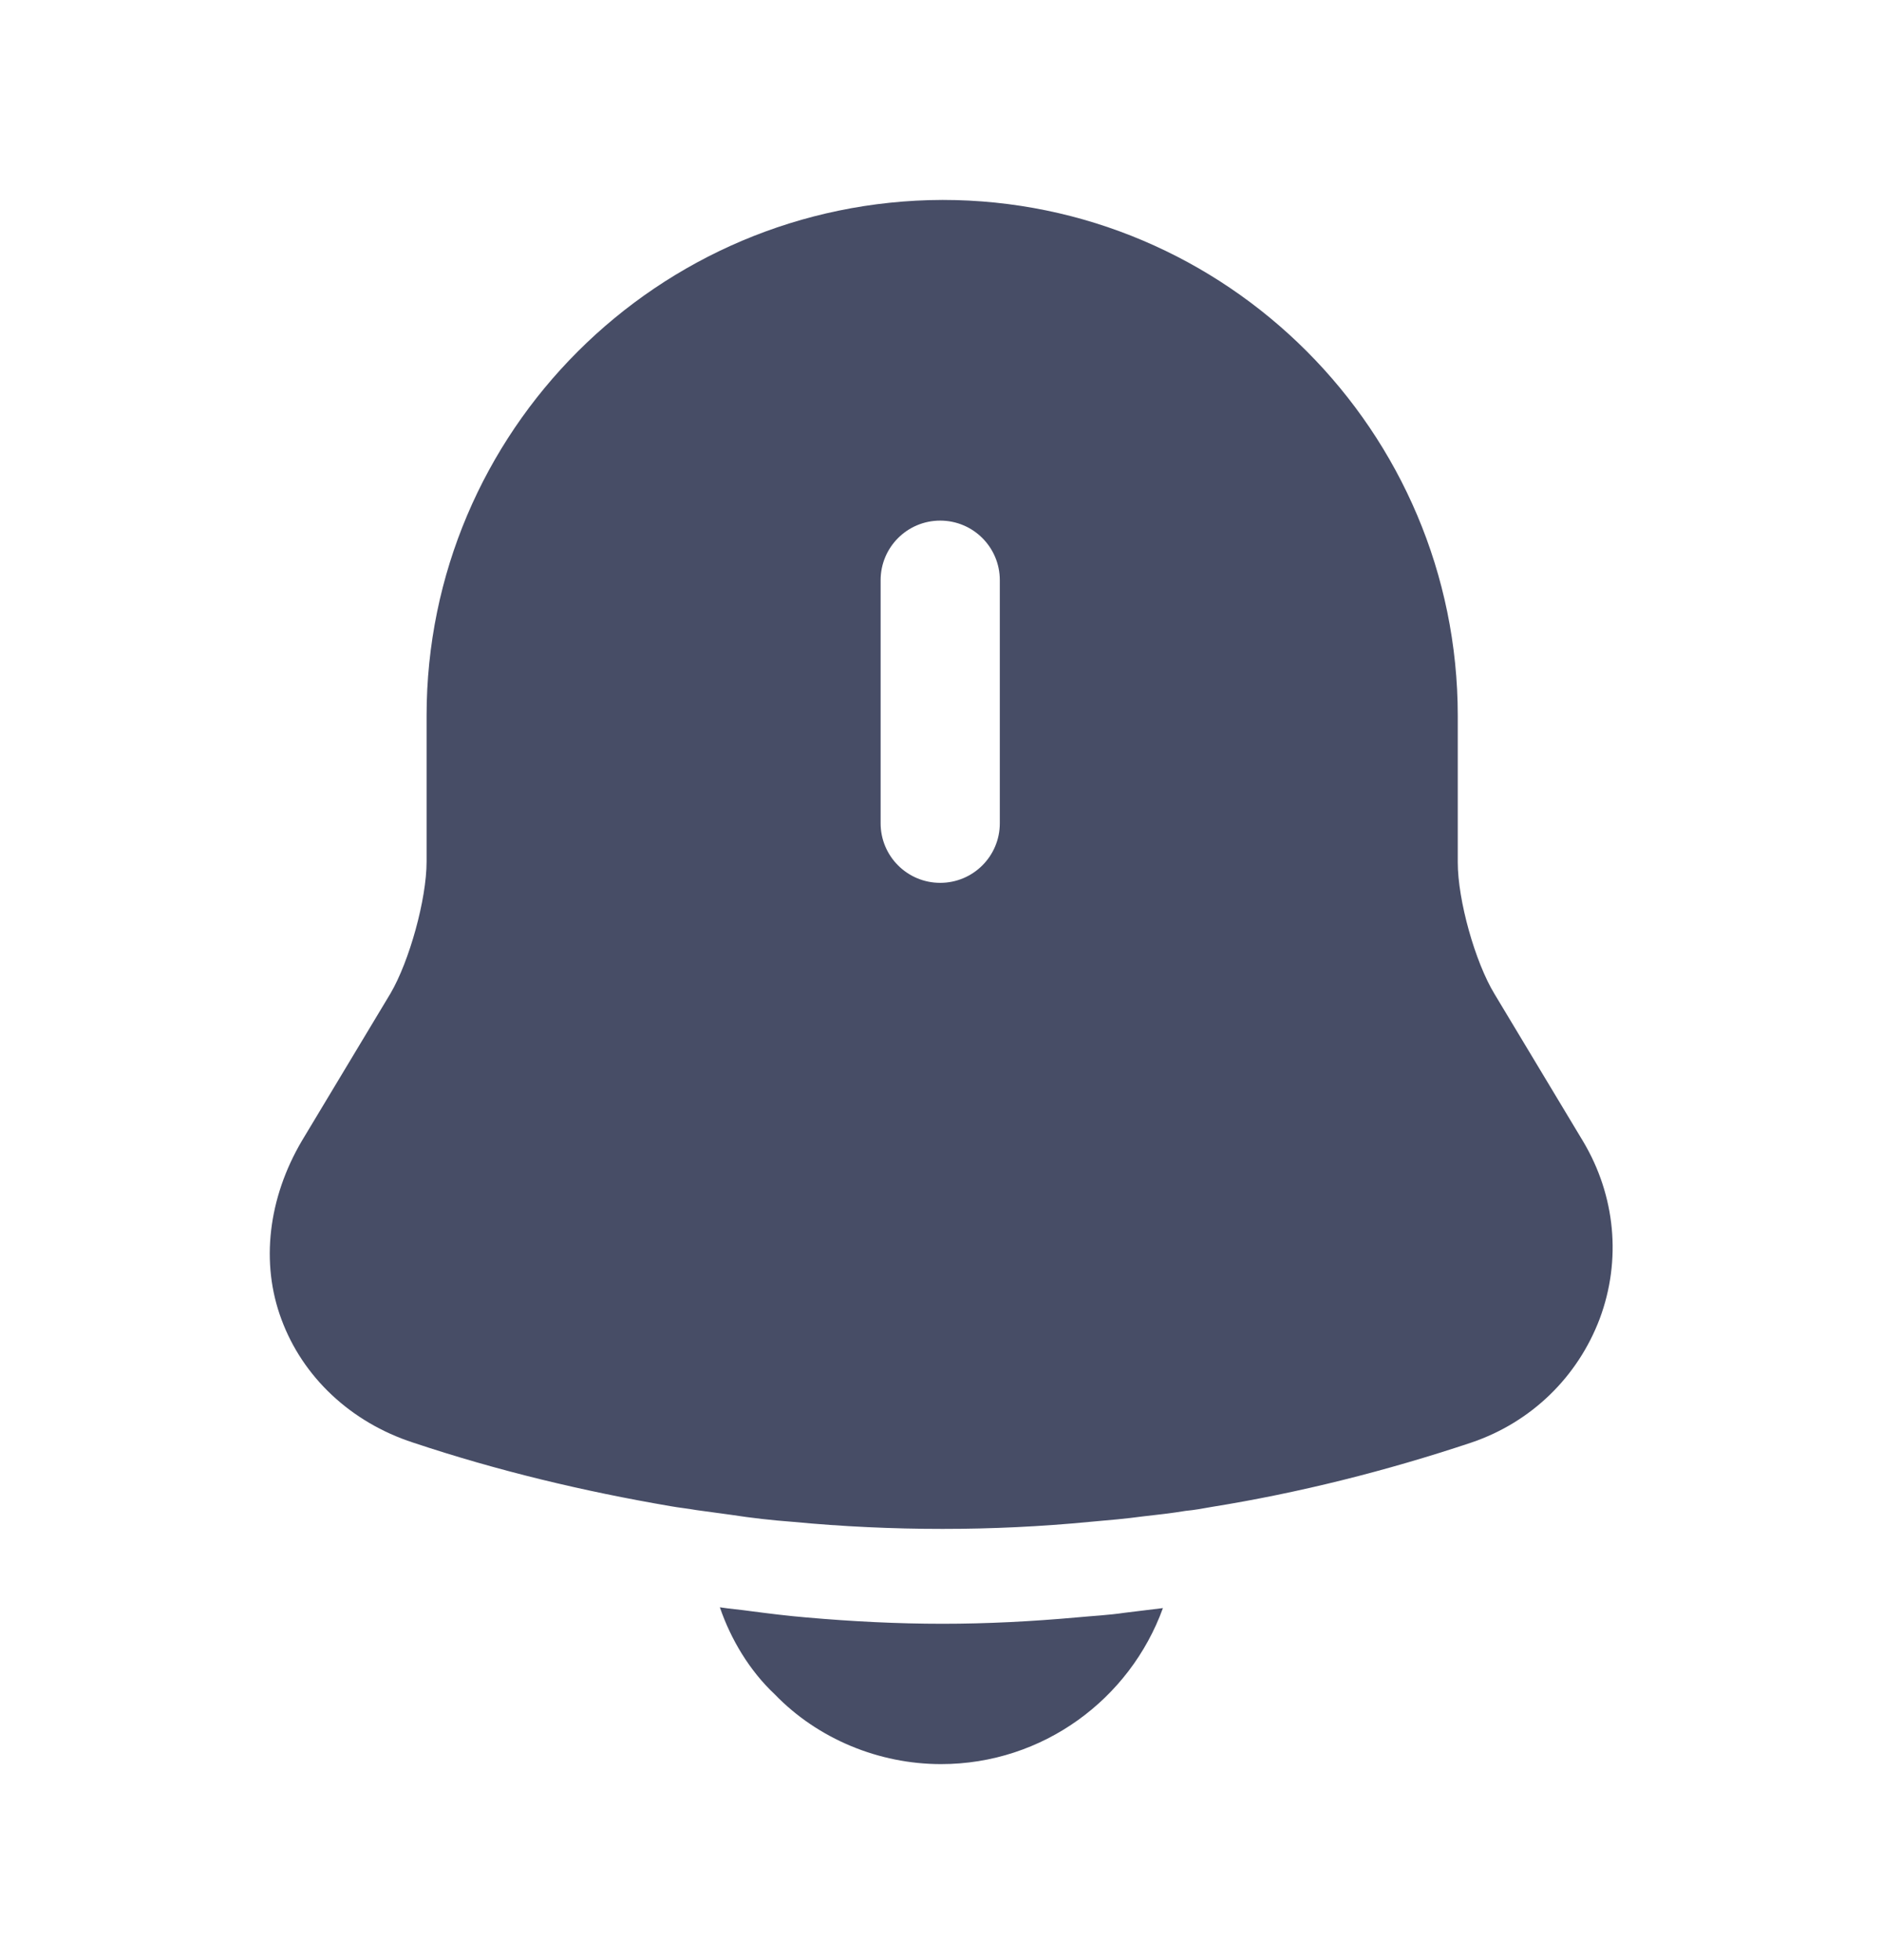 <svg width="24" height="25" viewBox="0 0 24 25" fill="none" xmlns="http://www.w3.org/2000/svg">
<path d="M20.19 14.56L19.06 12.68C18.81 12.27 18.59 11.48 18.59 11V9.13C18.59 5.5 15.64 2.55 12.02 2.55C8.39 2.56 5.44 5.5 5.44 9.13V10.99C5.44 11.47 5.22 12.26 4.98 12.67L3.85 14.55C3.42 15.28 3.32 16.11 3.59 16.83C3.86 17.56 4.47 18.14 5.27 18.4C6.35 18.76 7.44 19.02 8.55 19.21C8.66 19.23 8.77 19.24 8.88 19.26C9.02 19.28 9.17 19.3 9.32 19.32C9.58 19.36 9.84 19.39 10.11 19.41C10.74 19.47 11.38 19.5 12.02 19.5C12.65 19.5 13.28 19.47 13.9 19.41C14.13 19.39 14.36 19.37 14.58 19.34C14.76 19.32 14.94 19.3 15.12 19.27C15.23 19.26 15.34 19.24 15.45 19.22C16.57 19.04 17.68 18.76 18.76 18.4C19.53 18.14 20.12 17.56 20.4 16.82C20.68 16.07 20.6 15.25 20.19 14.56ZM12.75 10.5C12.75 10.92 12.41 11.26 11.99 11.26C11.57 11.26 11.23 10.92 11.23 10.5V7.4C11.23 6.98 11.57 6.64 11.99 6.64C12.41 6.64 12.75 6.98 12.75 7.4V10.5Z" fill="#474D66"/>
<path d="M14.83 20.51C14.41 21.67 13.3 22.5 12 22.5C11.21 22.5 10.43 22.18 9.88 21.61C9.56 21.31 9.32 20.91 9.18 20.5C9.31 20.52 9.44 20.53 9.58 20.55C9.81 20.58 10.05 20.61 10.29 20.63C10.86 20.68 11.44 20.71 12.02 20.71C12.59 20.71 13.16 20.68 13.72 20.63C13.93 20.61 14.14 20.6 14.34 20.57C14.5 20.55 14.66 20.53 14.83 20.51Z" fill="#474D66"/>
</svg>

